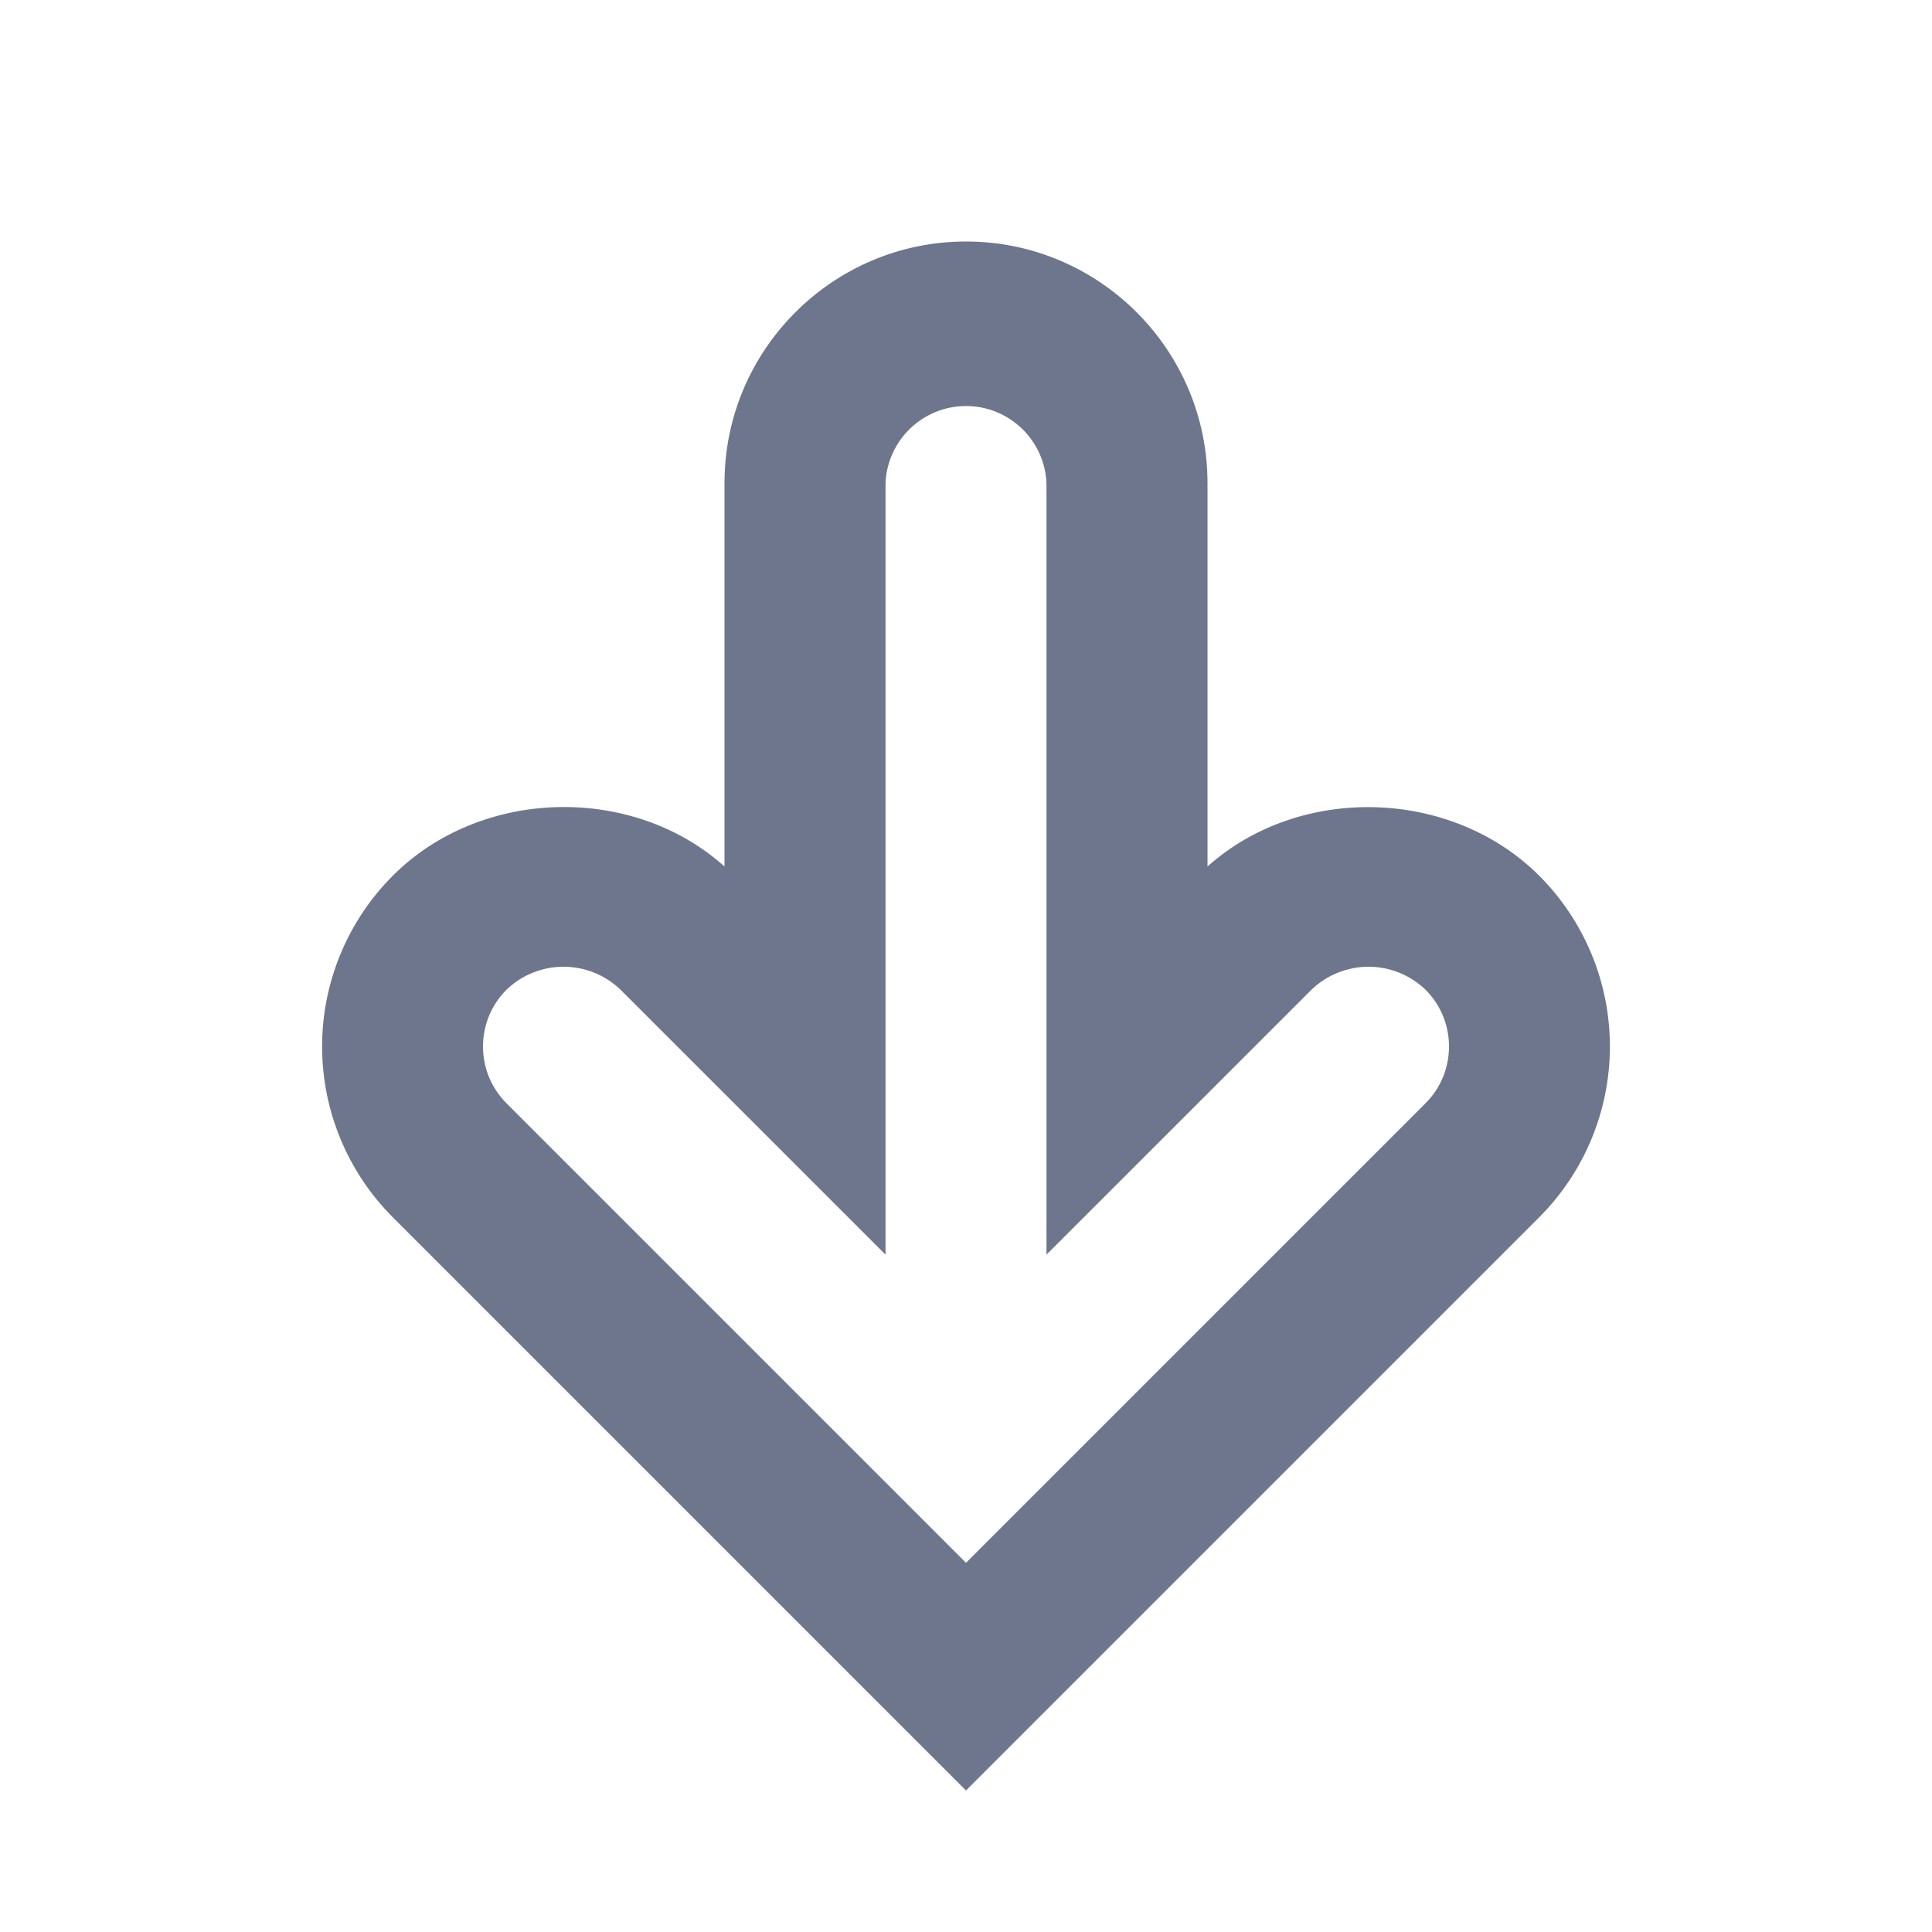 <svg width="32" height="32" viewBox="0 0 32 32" fill="none" xmlns="http://www.w3.org/2000/svg">
<path d="M16 4C18.205 4 20 5.795 20 8L20 14.352C21.524 12.987 24.033 13.047 25.495 14.505C26.244 15.256 26.665 16.273 26.665 17.333C26.665 18.394 26.244 19.411 25.495 20.161L16 29.656L6.505 20.161C5.756 19.411 5.335 18.394 5.335 17.333C5.335 16.273 5.756 15.256 6.505 14.505C7.964 13.045 10.477 12.985 12 14.352V8C12 5.795 13.795 4 16 4ZM17.333 20.781V8C17.318 7.657 17.171 7.333 16.922 7.095C16.674 6.858 16.344 6.725 16 6.725C15.656 6.725 15.326 6.858 15.078 7.095C14.829 7.333 14.682 7.657 14.667 8V20.781L10.276 16.391C10.022 16.148 9.685 16.012 9.333 16.012C8.982 16.012 8.644 16.148 8.391 16.391C8.267 16.514 8.168 16.661 8.101 16.823C8.034 16.985 8 17.158 8 17.333C8 17.509 8.034 17.682 8.101 17.844C8.168 18.005 8.267 18.152 8.391 18.276L16 25.885L23.609 18.276C23.733 18.152 23.832 18.005 23.899 17.844C23.966 17.682 24 17.509 24 17.333C24 17.158 23.966 16.985 23.899 16.823C23.832 16.661 23.733 16.514 23.609 16.391C23.355 16.148 23.018 16.012 22.667 16.012C22.316 16.012 21.978 16.148 21.724 16.391L17.333 20.781Z" fill="#3D4966" fill-opacity="0.75"/>
</svg>
